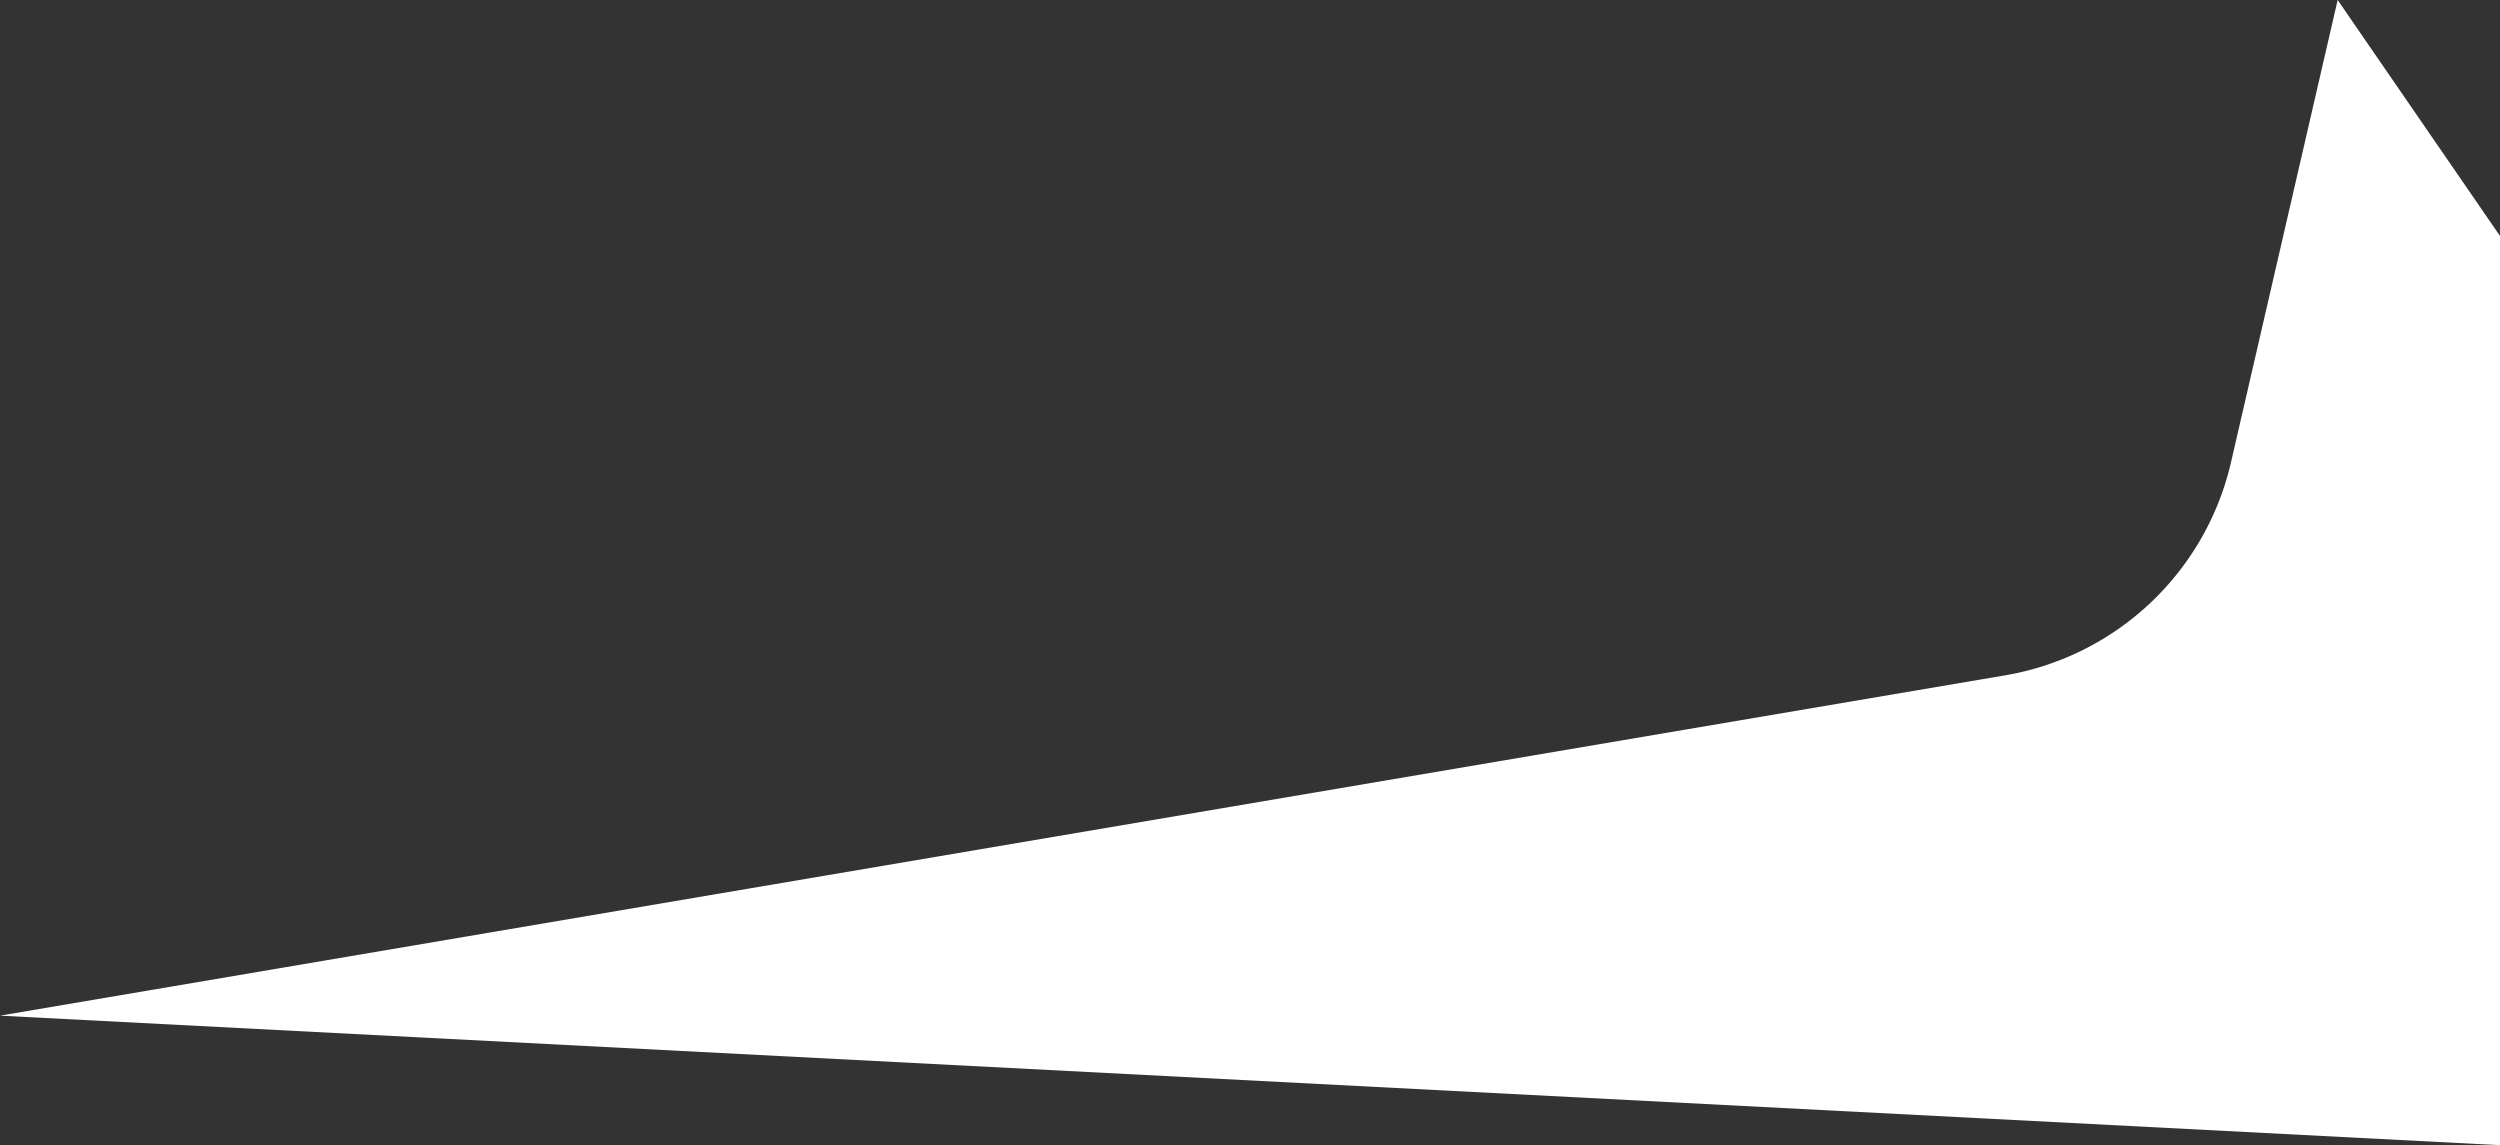 <svg xmlns="http://www.w3.org/2000/svg" viewBox="0 0 892.963 409.042"><rect x="0" y="0" width="892.963" height="409.042" fill="#333333" stroke="none"/><path data-name="Path 7" d="M0 362.778l716.176-121.554a100 100 0 0 0 80.707-76.109L834.978 0l57.984 84.285v324.757z" fill="#fff"/></svg>